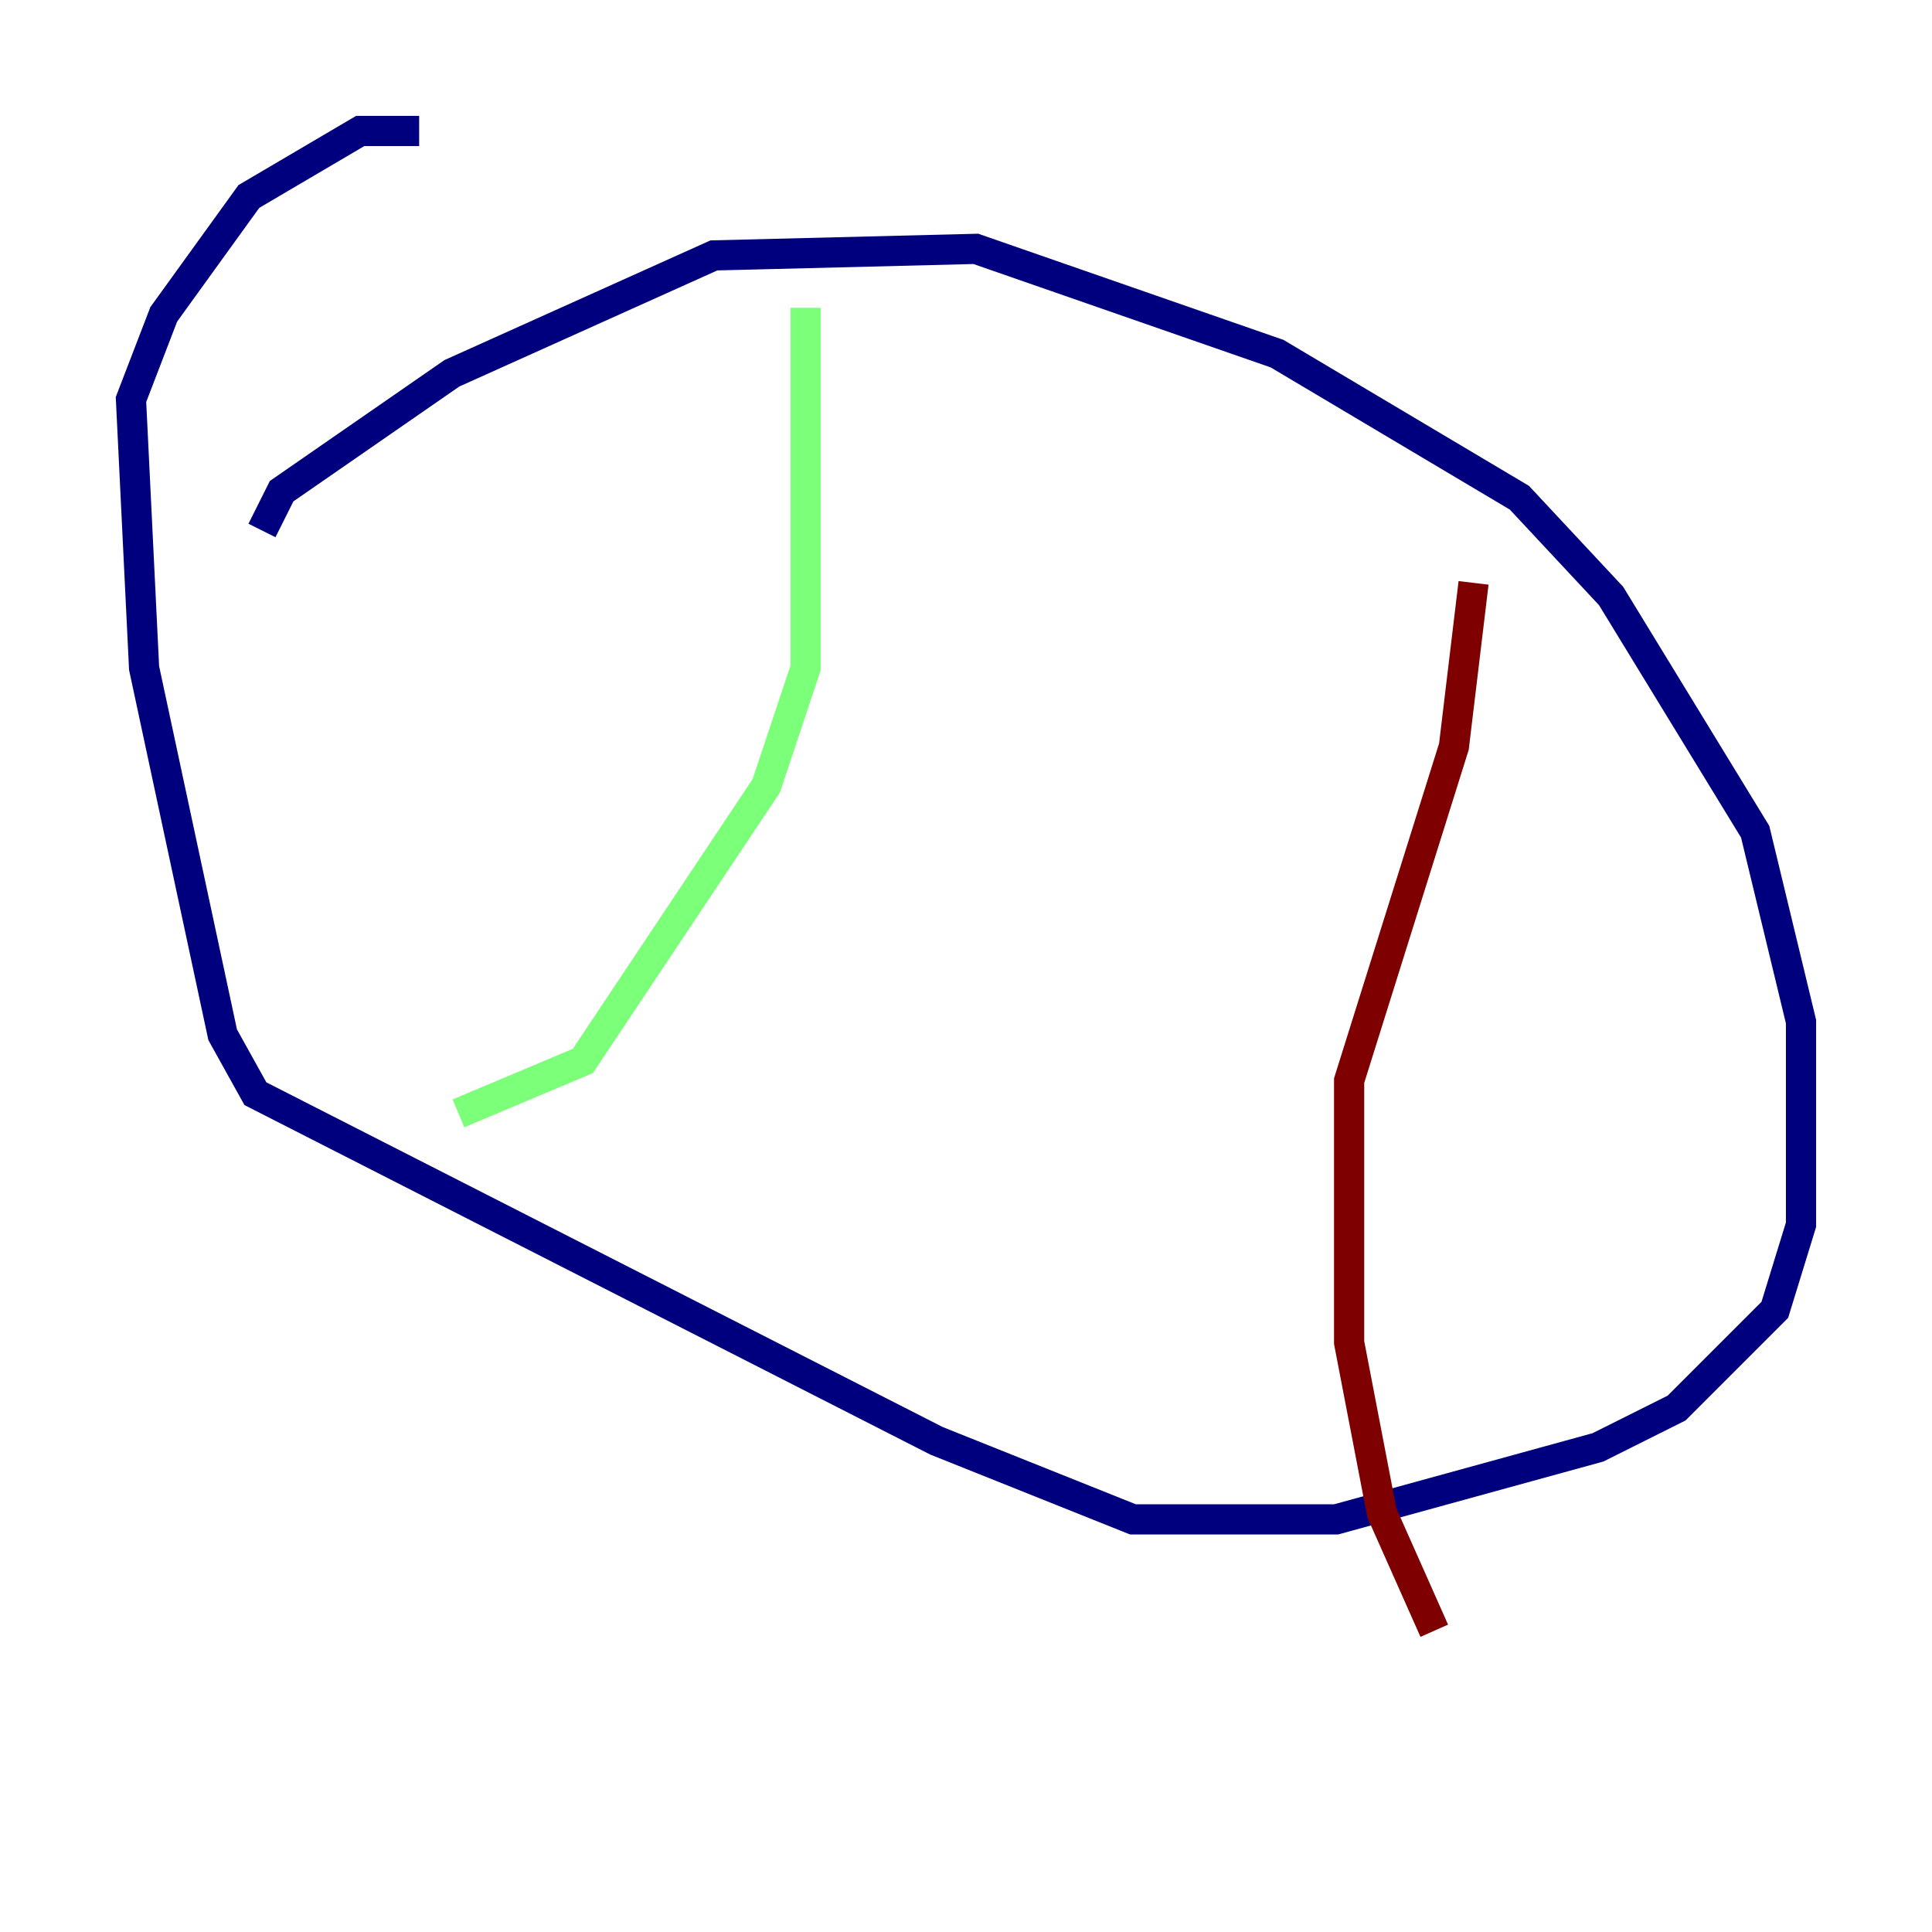 <?xml version="1.0" encoding="utf-8" ?>
<svg baseProfile="tiny" height="128" version="1.2" viewBox="0,0,128,128" width="128" xmlns="http://www.w3.org/2000/svg" xmlns:ev="http://www.w3.org/2001/xml-events" xmlns:xlink="http://www.w3.org/1999/xlink"><defs /><polyline fill="none" points="17.356,35.146 18.658,32.542 29.939,24.732 47.295,16.922 64.651,16.488 84.61,23.43 100.664,32.976 106.739,39.485 116.285,55.105 119.322,67.688 119.322,81.139 117.586,86.78 111.078,93.288 105.871,95.891 88.515,100.664 75.064,100.664 62.047,95.458 16.922,72.461 14.752,68.556 9.546,44.258 8.678,26.468 10.848,20.827 16.488,13.017 23.864,8.678 27.77,8.678" stroke="#00007f" stroke-width="2" /><polyline fill="none" points="53.37,20.393 53.37,44.258 50.766,52.068 38.617,70.291 30.373,73.763" stroke="#7cff79" stroke-width="2" /><polyline fill="none" points="97.627,38.617 96.325,49.464 89.383,71.593 89.383,88.949 91.552,100.231 95.024,108.041" stroke="#7f0000" stroke-width="2" /></svg>